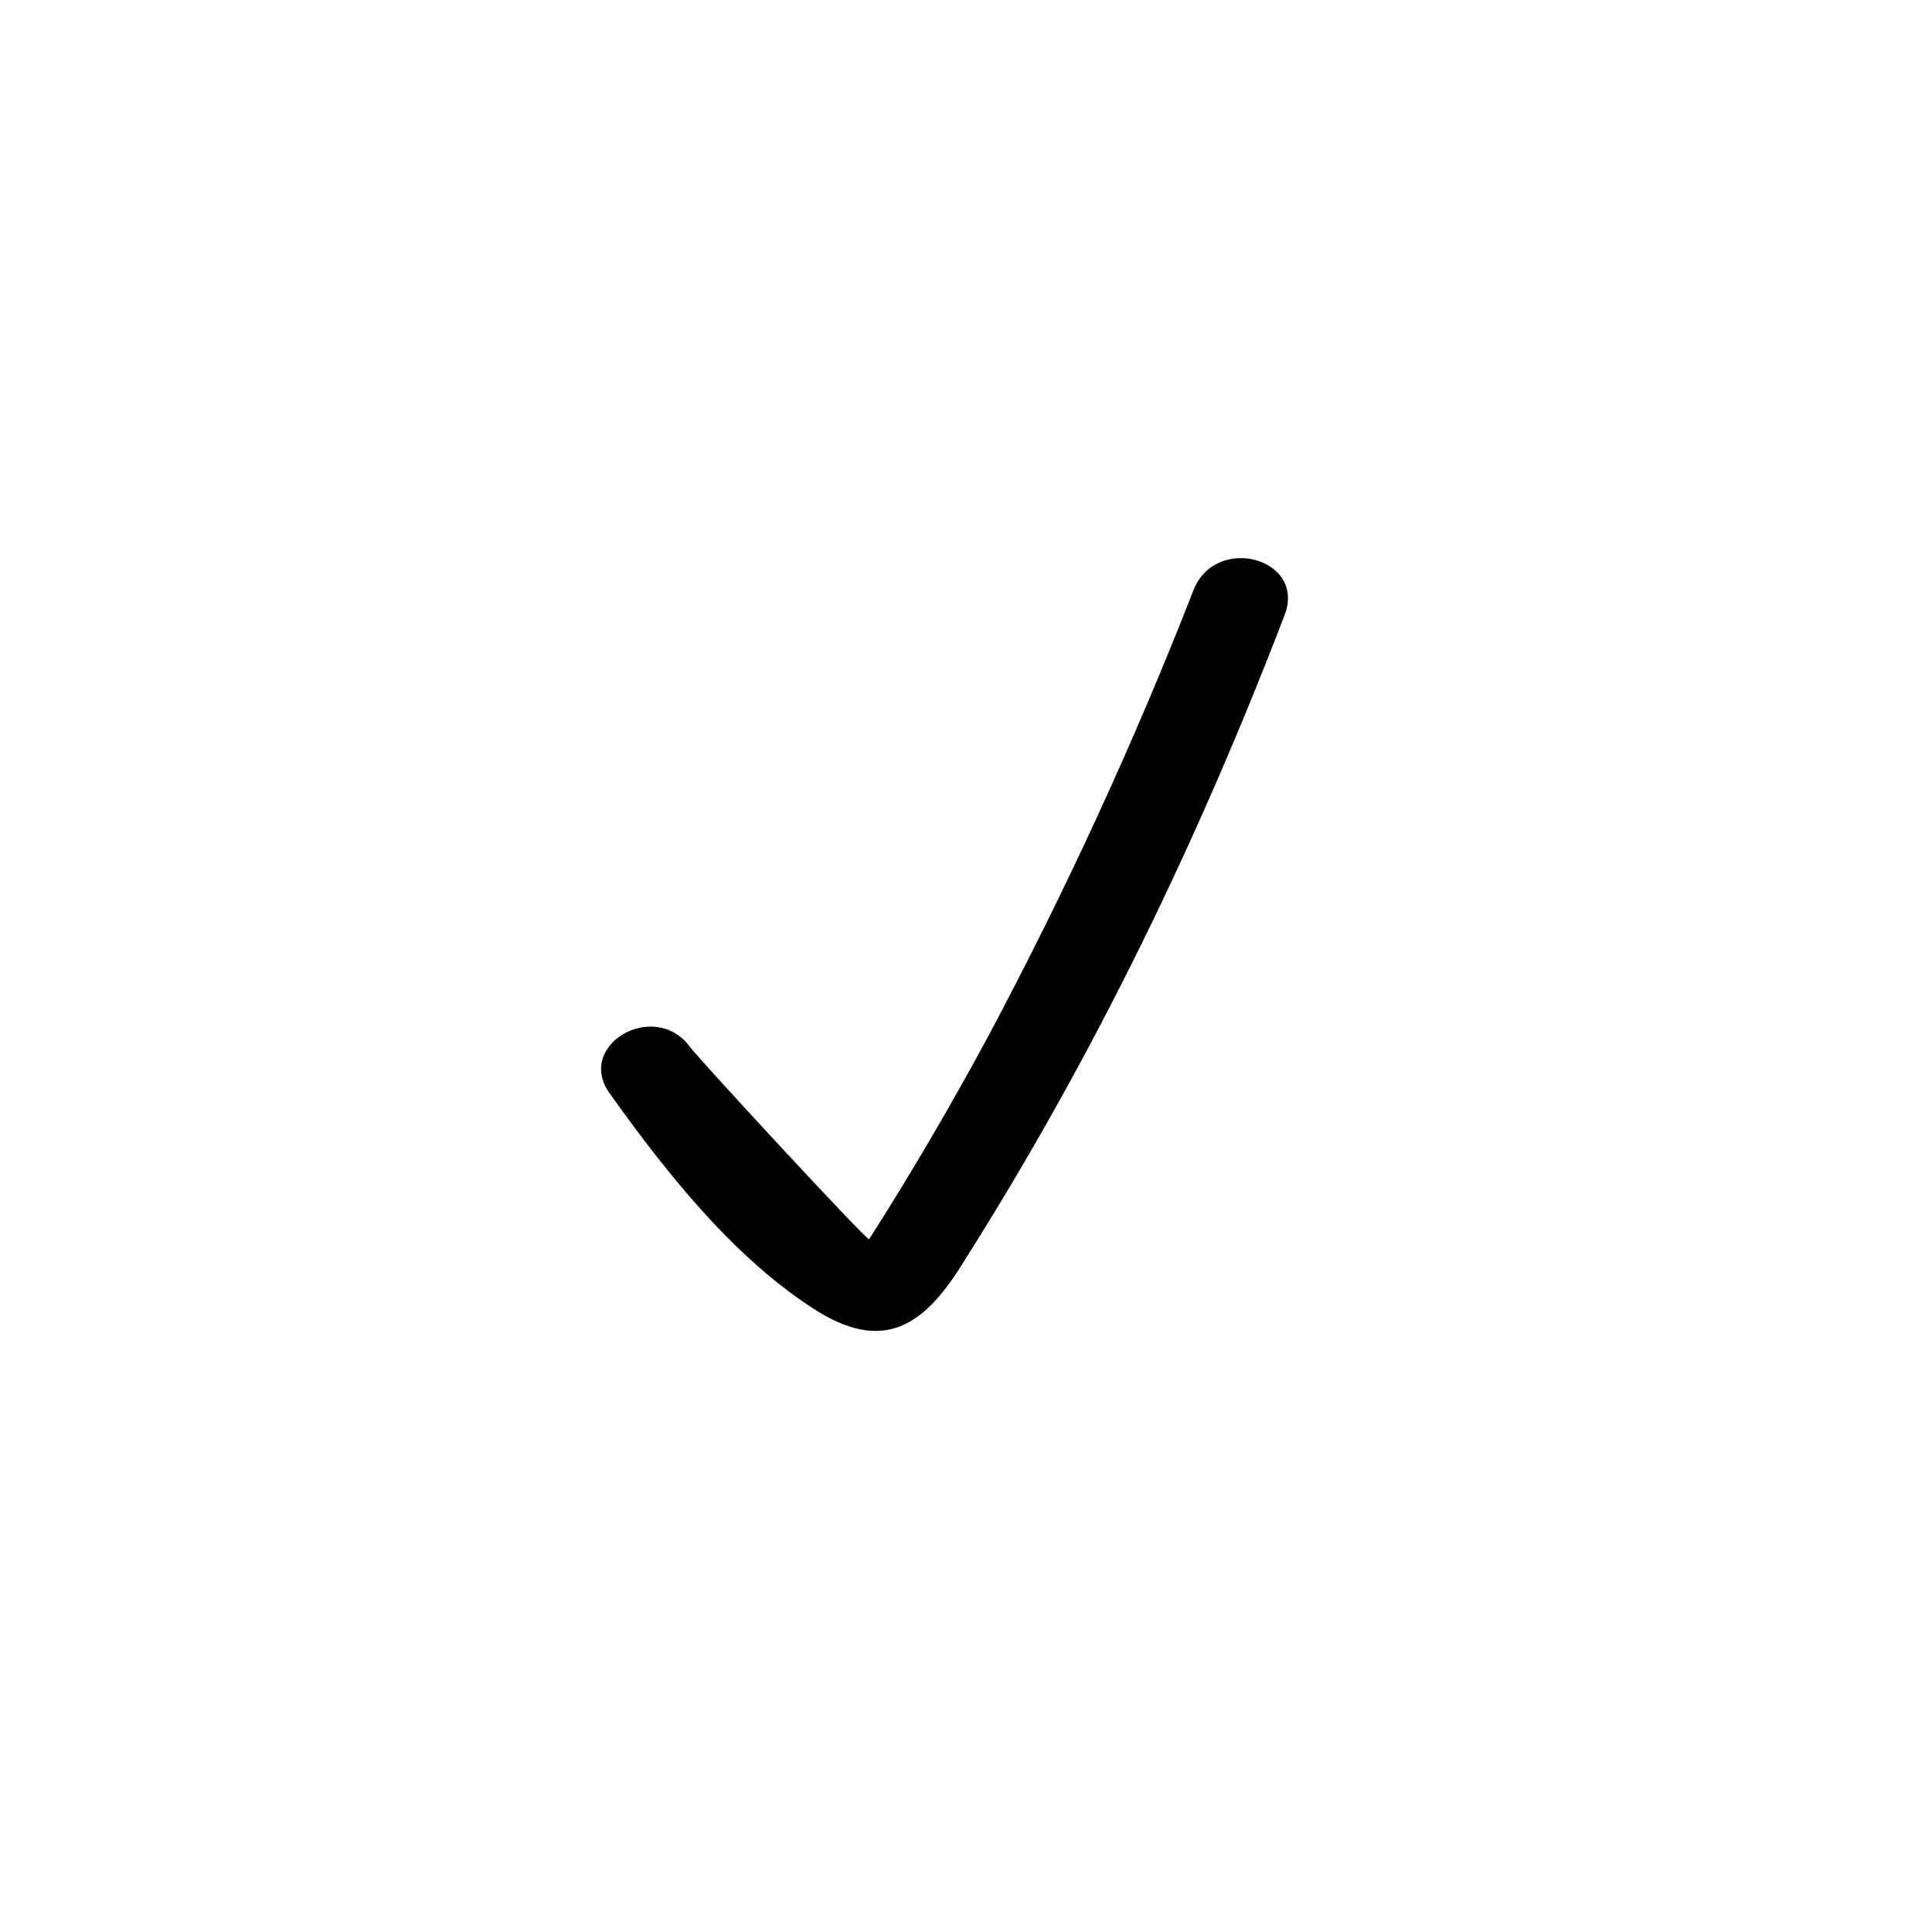 <svg width="45" height="45" viewBox="0 0 45 45" fill="none" xmlns="http://www.w3.org/2000/svg">
<path d="M27.801 13.74C26.411 17.304 24.804 20.781 23.023 24.128C22.154 25.736 21.242 27.3 20.243 28.865C20.2 28.909 16.378 24.78 16.074 24.389C15.248 23.258 13.381 24.345 14.206 25.475C15.509 27.3 17.116 29.343 19.071 30.56C20.721 31.56 21.633 30.734 22.502 29.3C25.499 24.562 27.931 19.521 29.929 14.305C30.407 13.001 28.322 12.436 27.801 13.74Z" fill="black"/>
</svg>
